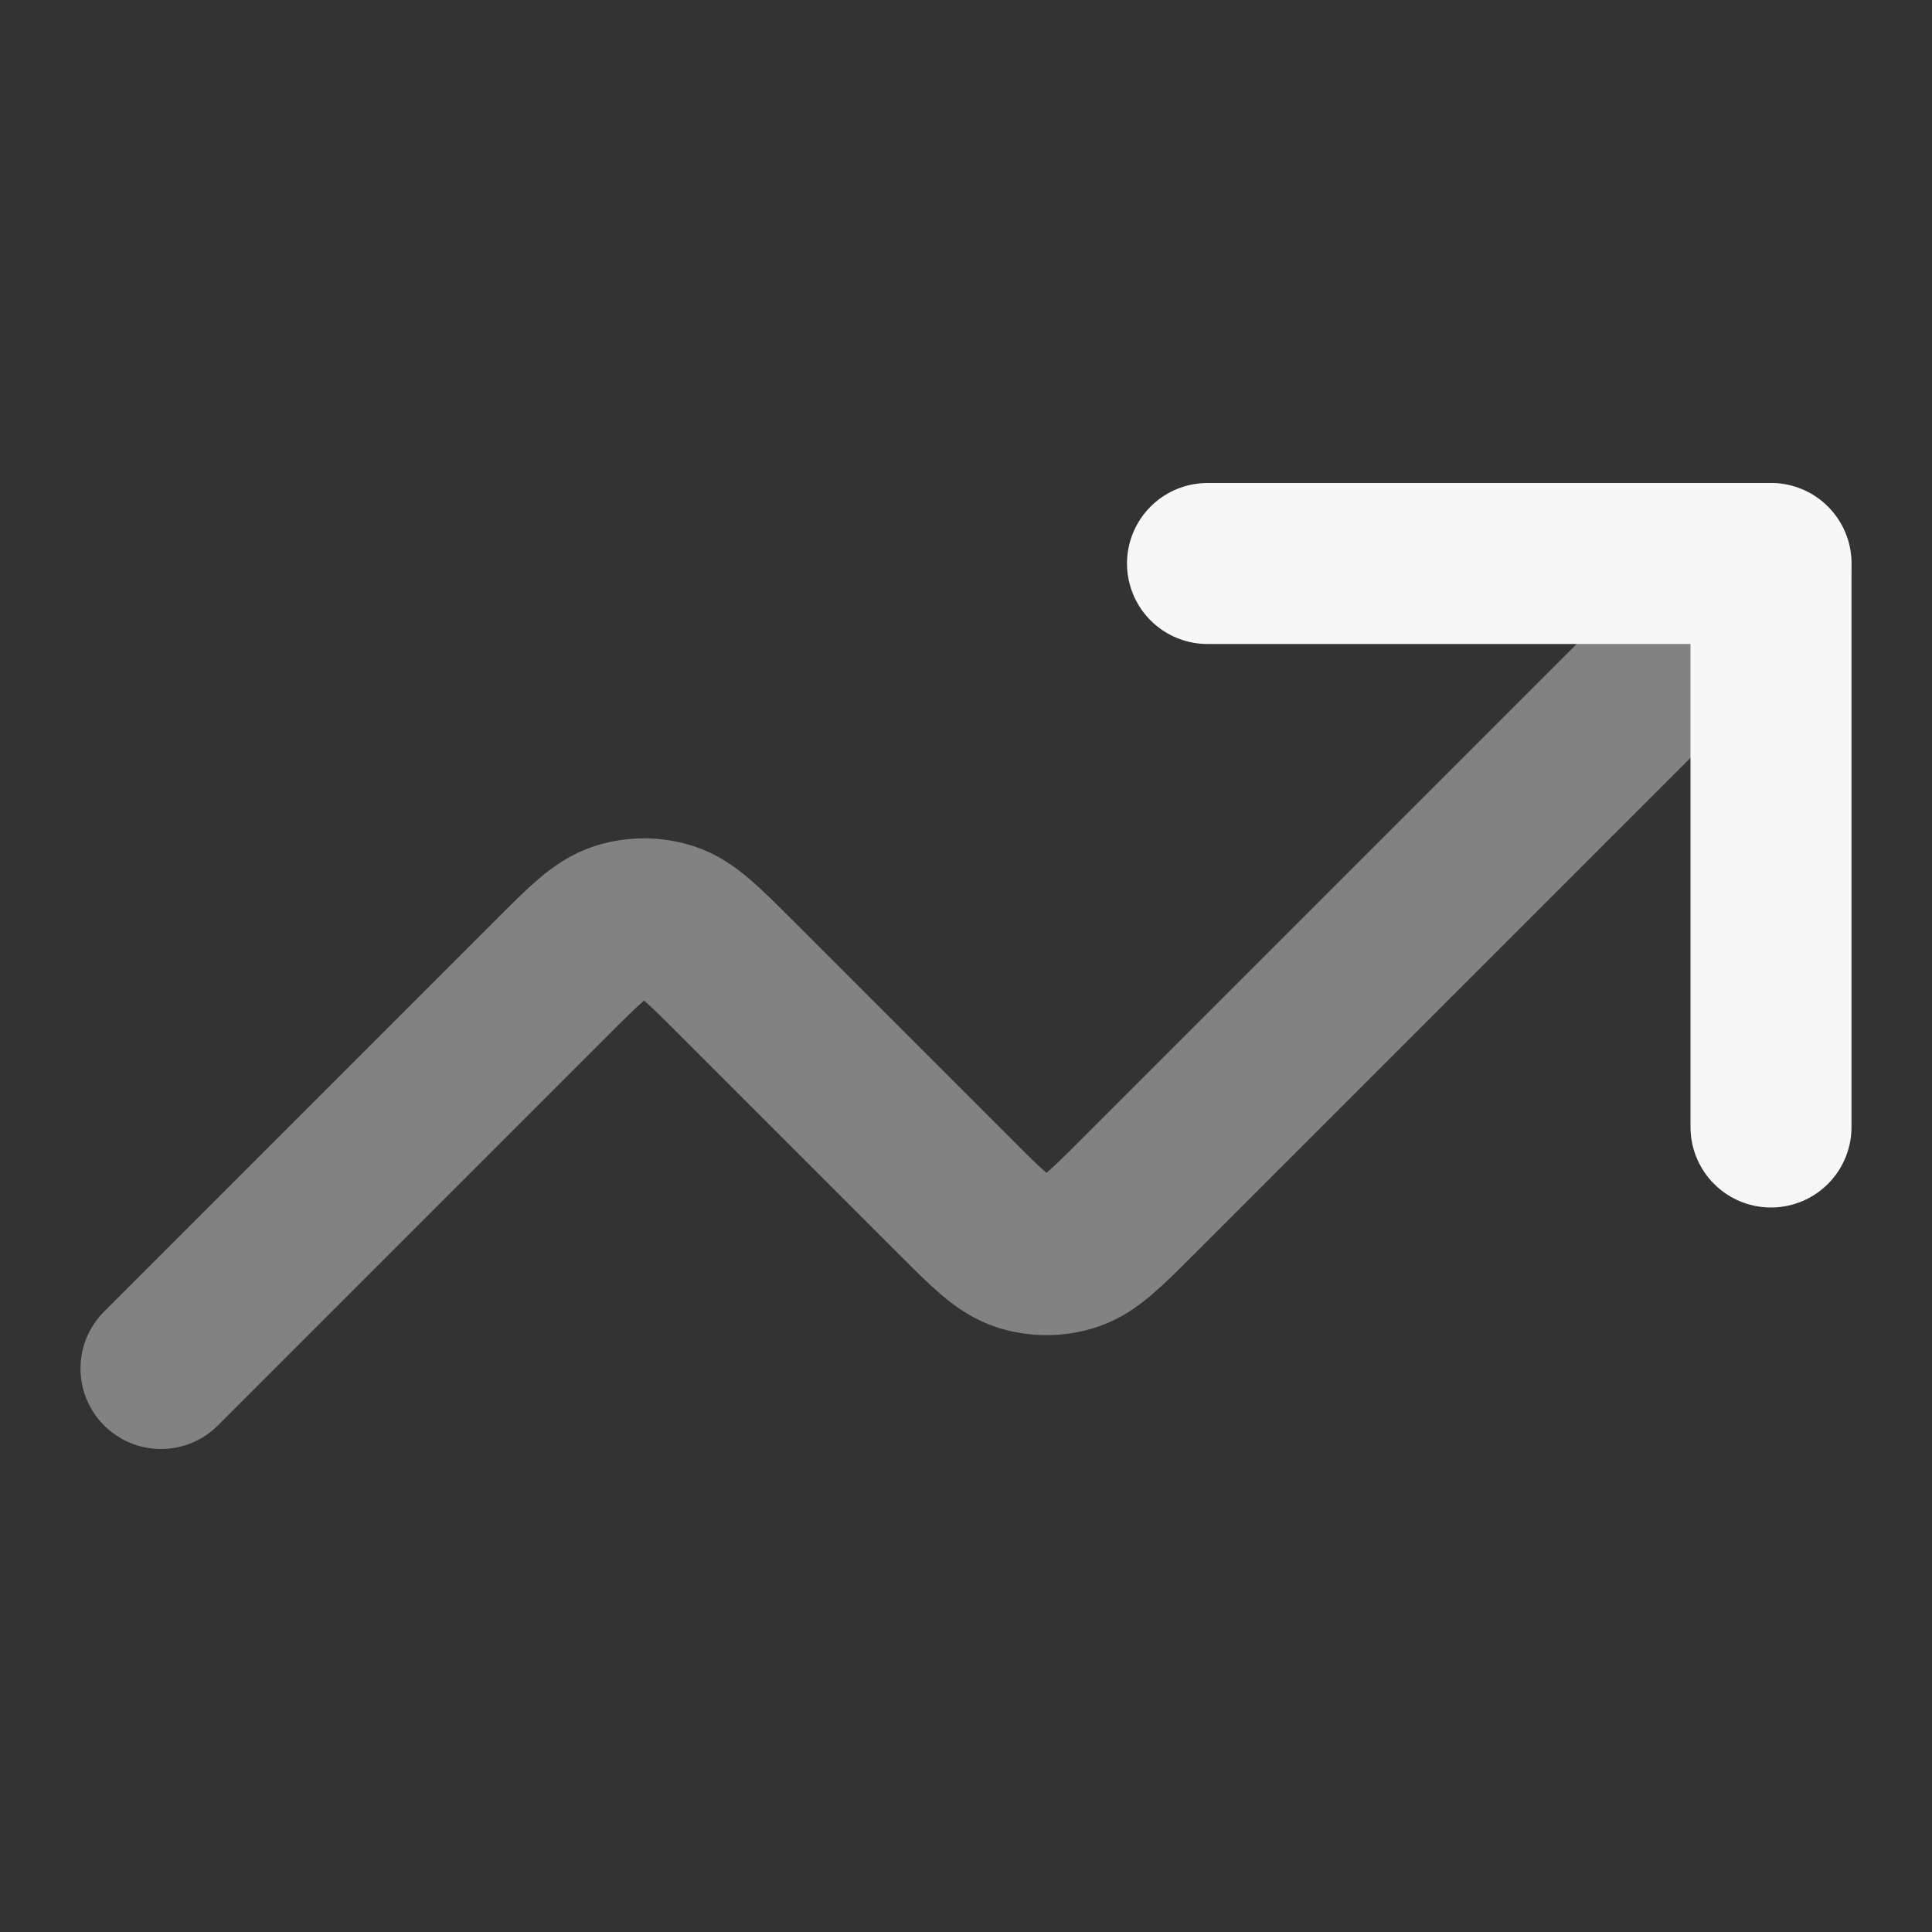 <svg width="24" height="24" xmlns="http://www.w3.org/2000/svg" viewBox="0 0 24 24"><rect x="0" y="0" width="24" height="24" fill="#333333" stroke="none"/><title>trend up 01</title><g fill="none" class="nc-icon-wrapper"><path opacity=".4" d="M22 7L14.131 14.869C13.735 15.265 13.537 15.463 13.309 15.537C13.108 15.602 12.892 15.602 12.691 15.537C12.463 15.463 12.265 15.265 11.869 14.869L9.131 12.131C8.735 11.735 8.537 11.537 8.309 11.463C8.108 11.398 7.892 11.398 7.691 11.463C7.463 11.537 7.265 11.735 6.869 12.131L2 17" stroke="#F7F7F7" stroke-width="2" stroke-linecap="round" stroke-linejoin="round"></path><path d="M15 7H22V14" stroke="#F7F7F7" stroke-width="2" stroke-linecap="round" stroke-linejoin="round"></path></g></svg>